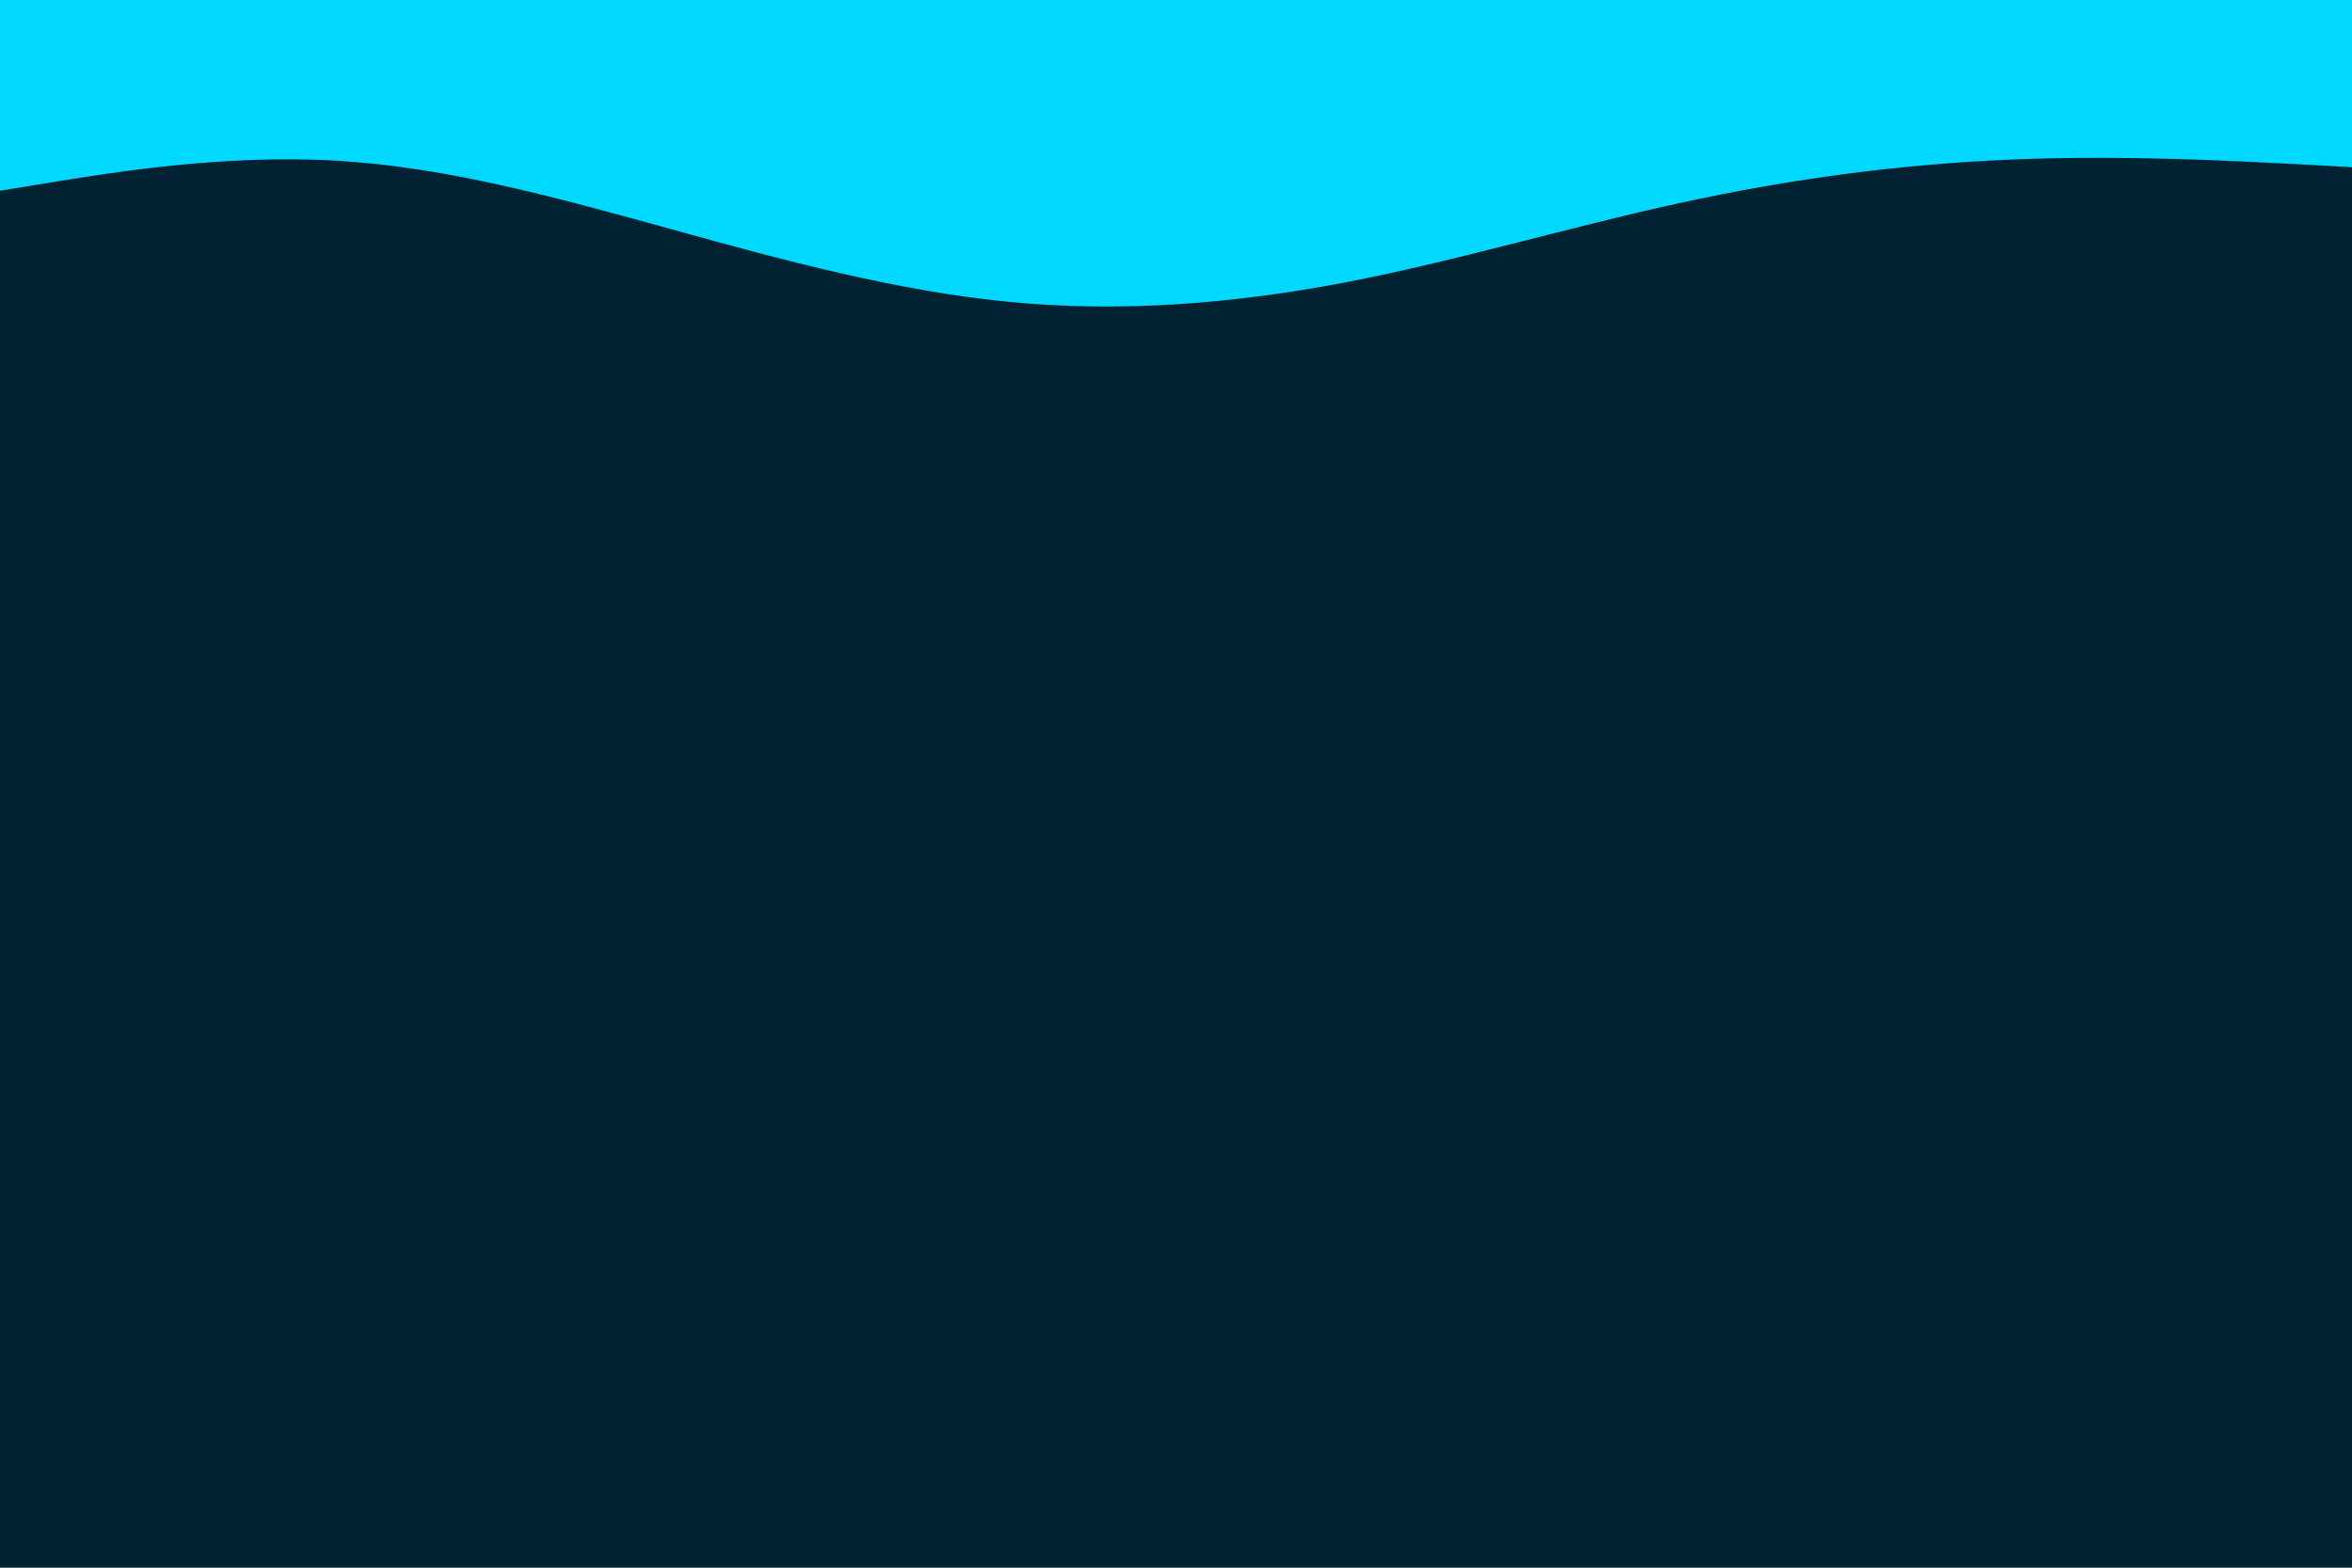<svg id="visual" viewBox="0 0 900 600" width="900" height="600" xmlns="http://www.w3.org/2000/svg" xmlns:xlink="http://www.w3.org/1999/xlink" version="1.1"><rect x="0" y="0" width="900" height="600" fill="#002233"></rect><path d="M0 73L21.5 69.5C43 66 86 59 128.8 61.5C171.7 64 214.3 76 257.2 87.8C300 99.7 343 111.3 385.8 115.5C428.7 119.7 471.3 116.3 514.2 108.2C557 100 600 87 642.8 77.7C685.7 68.3 728.3 62.7 771.2 61C814 59.3 857 61.7 878.5 62.8L900 64L900 0L878.5 0C857 0 814 0 771.2 0C728.3 0 685.7 0 642.8 0C600 0 557 0 514.2 0C471.3 0 428.7 0 385.8 0C343 0 300 0 257.2 0C214.3 0 171.7 0 128.8 0C86 0 43 0 21.5 0L0 0Z" fill="#00D8FF" stroke-linecap="round" stroke-linejoin="miter"></path></svg>